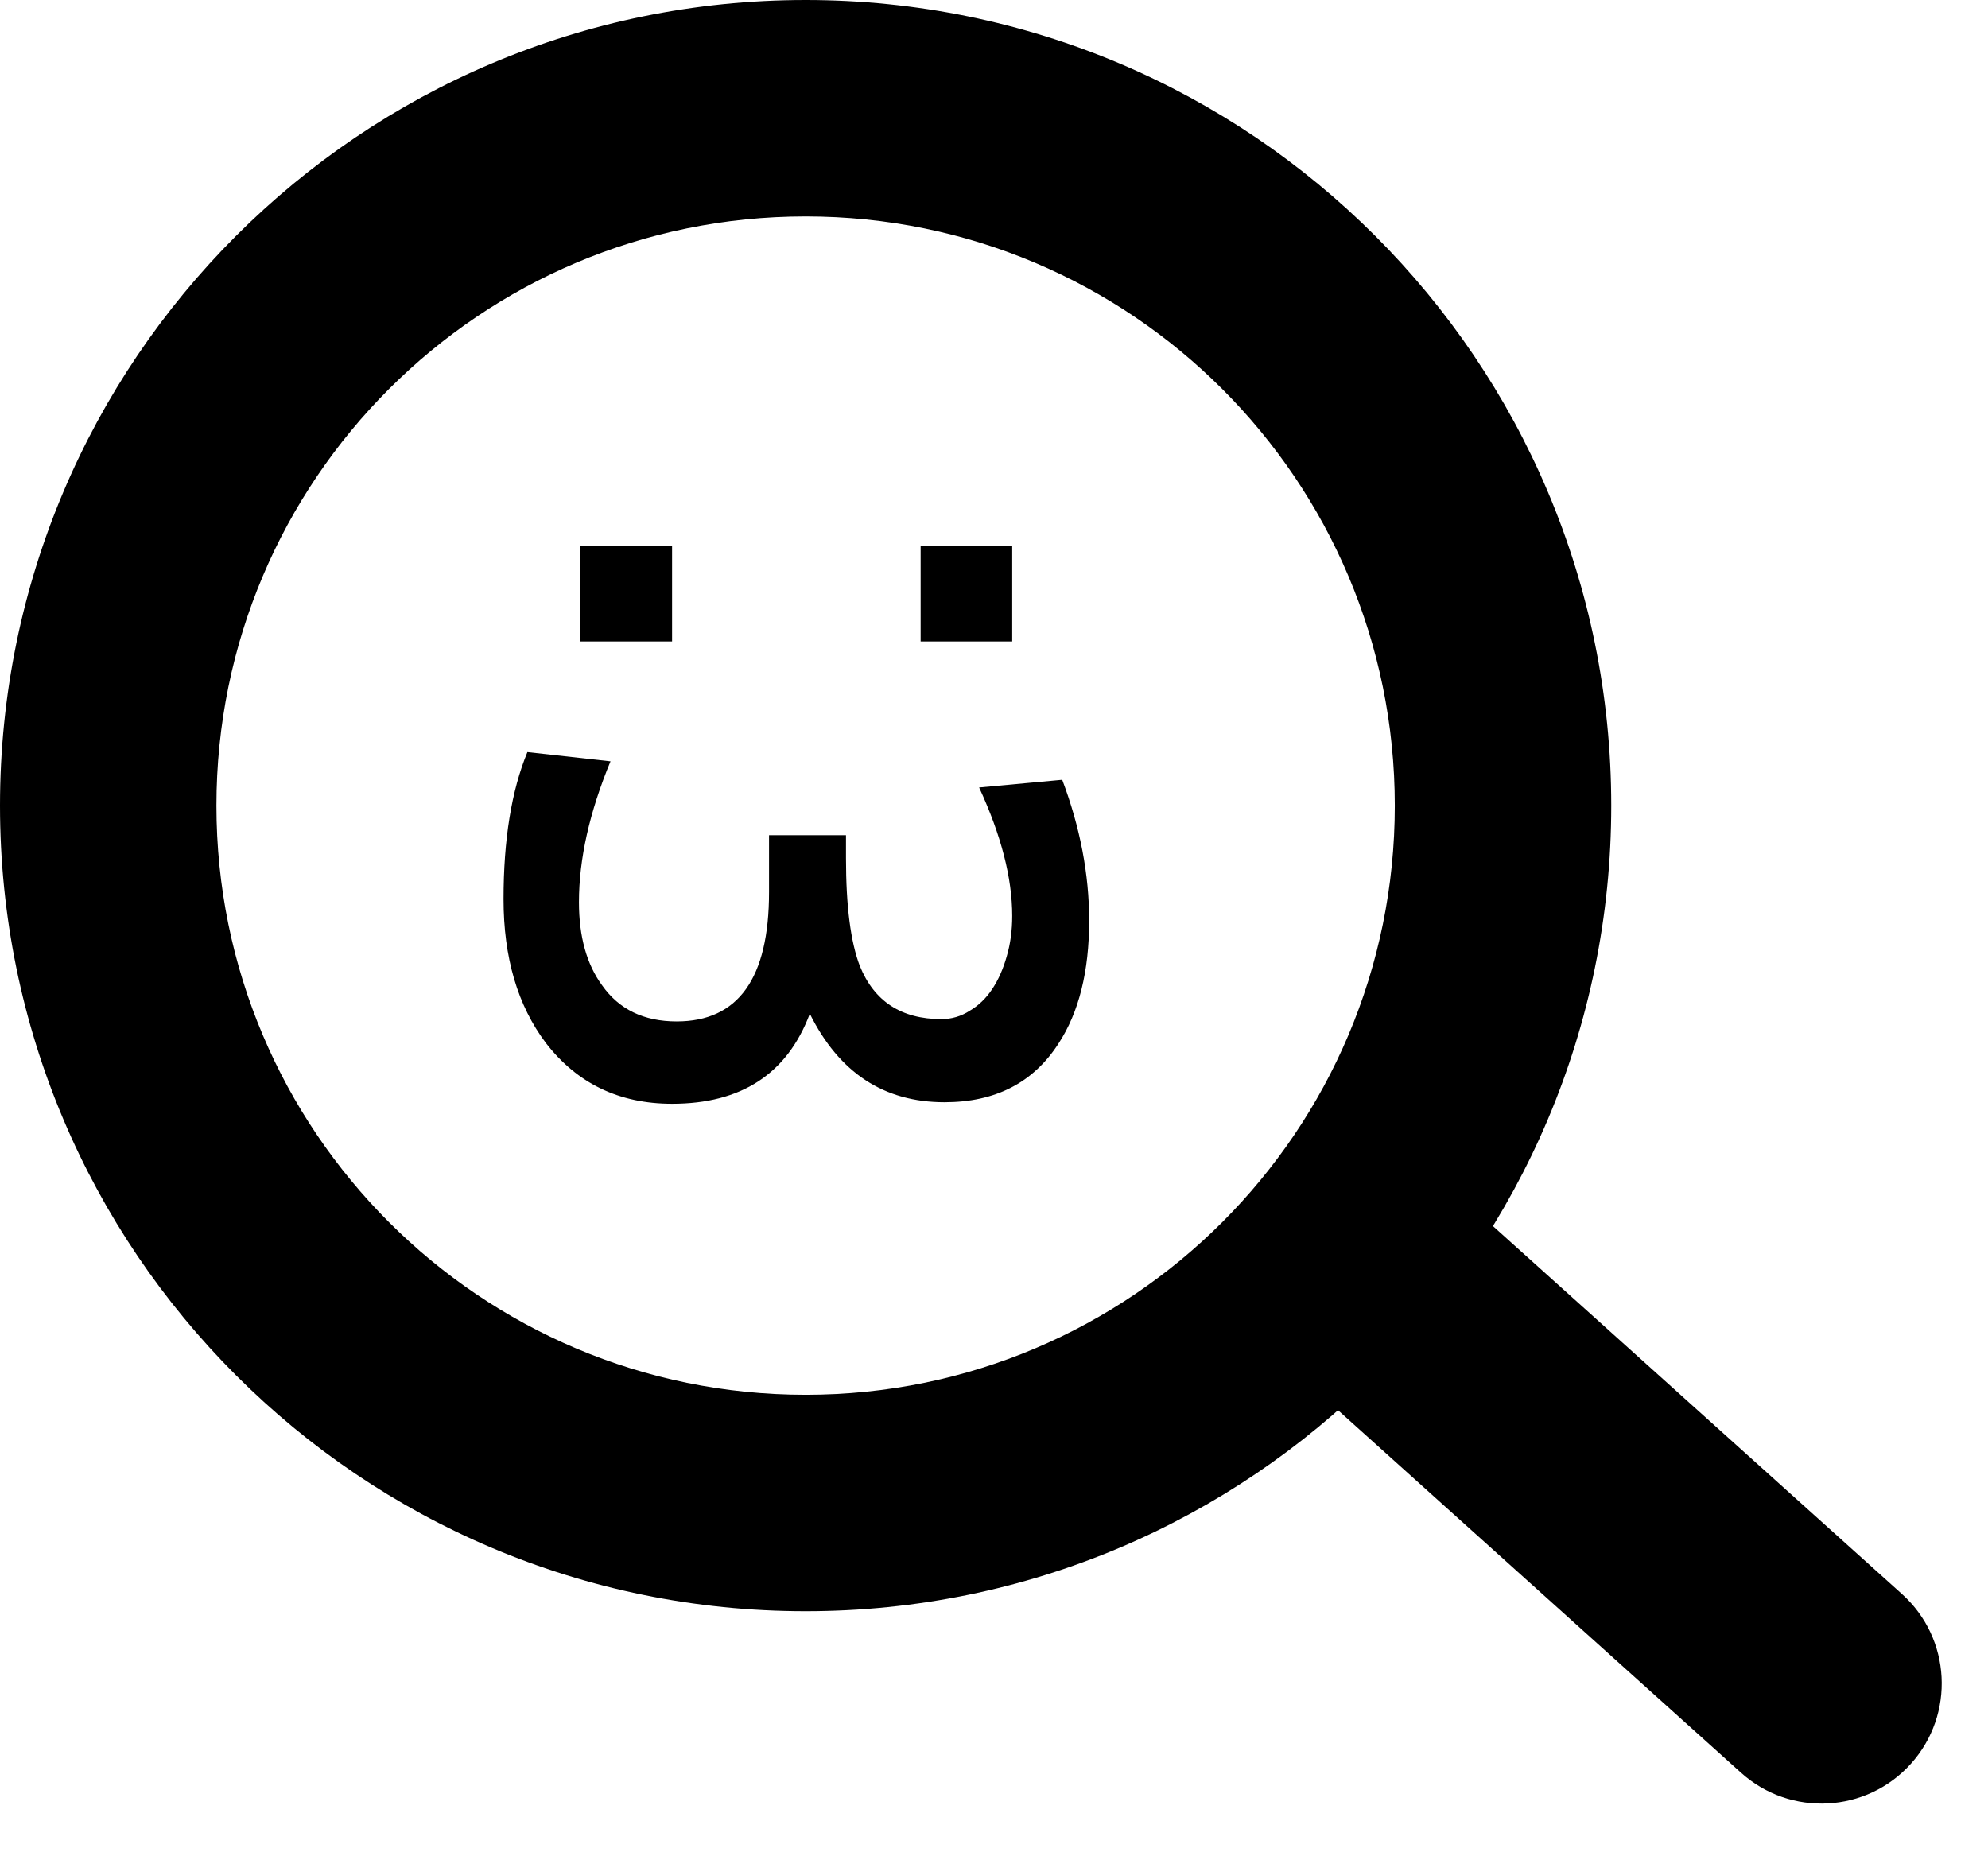 <svg width="248" height="231" viewBox="0 0 248 231" fill="currentColor" xmlns="http://www.w3.org/2000/svg">
<path fill-rule="evenodd" clip-rule="evenodd" d="M100.5 201C156.005 201 201 156.005 201 100.5C201 44.995 156.005 0 100.5 0C44.995 0 0 44.995 0 100.5C0 156.005 44.995 201 100.5 201ZM100.5 174C141.093 174 174 141.093 174 100.5C174 59.907 141.093 27 100.5 27C59.907 27 27 59.907 27 100.5C27 141.093 59.907 174 100.5 174Z" />
<path d="M165.152 174.336C158.993 168.795 158.491 159.311 164.031 153.152V153.152C169.572 146.993 179.056 146.491 185.215 152.031L237.258 198.845C243.417 204.385 243.919 213.87 238.379 220.029V220.029C232.839 226.188 223.354 226.69 217.195 221.149L165.152 174.336Z" />
<path d="M72.32 80.024V68.12H83.84V80.024H72.32ZM114.848 80.024V68.12H126.272V80.024H114.848ZM76.16 94.975C73.536 101.311 72.224 107.167 72.224 112.543C72.224 116.831 73.184 120.287 75.104 122.911C77.216 125.919 80.32 127.423 84.416 127.423C92.096 127.423 95.936 122.047 95.936 111.295V104.191H105.536V107.071C105.536 113.023 106.112 117.503 107.264 120.511C109.056 124.927 112.448 127.135 117.44 127.135C118.72 127.135 119.904 126.783 120.992 126.079C122.08 125.439 123.008 124.543 123.776 123.391C124.544 122.239 125.152 120.863 125.6 119.263C126.048 117.727 126.272 116.063 126.272 114.271C126.272 109.535 124.896 104.191 122.144 98.239L132.512 97.278C134.752 103.231 135.872 109.087 135.872 114.847C135.872 121.183 134.592 126.303 132.032 130.207C128.896 135.071 124.16 137.503 117.824 137.503C110.272 137.503 104.672 133.823 101.024 126.463C98.208 133.951 92.48 137.695 83.84 137.695C77.248 137.695 72 135.167 68.096 130.111C64.576 125.439 62.816 119.455 62.816 112.159C62.816 104.735 63.808 98.623 65.792 93.823L76.16 94.975Z" />
</svg>
